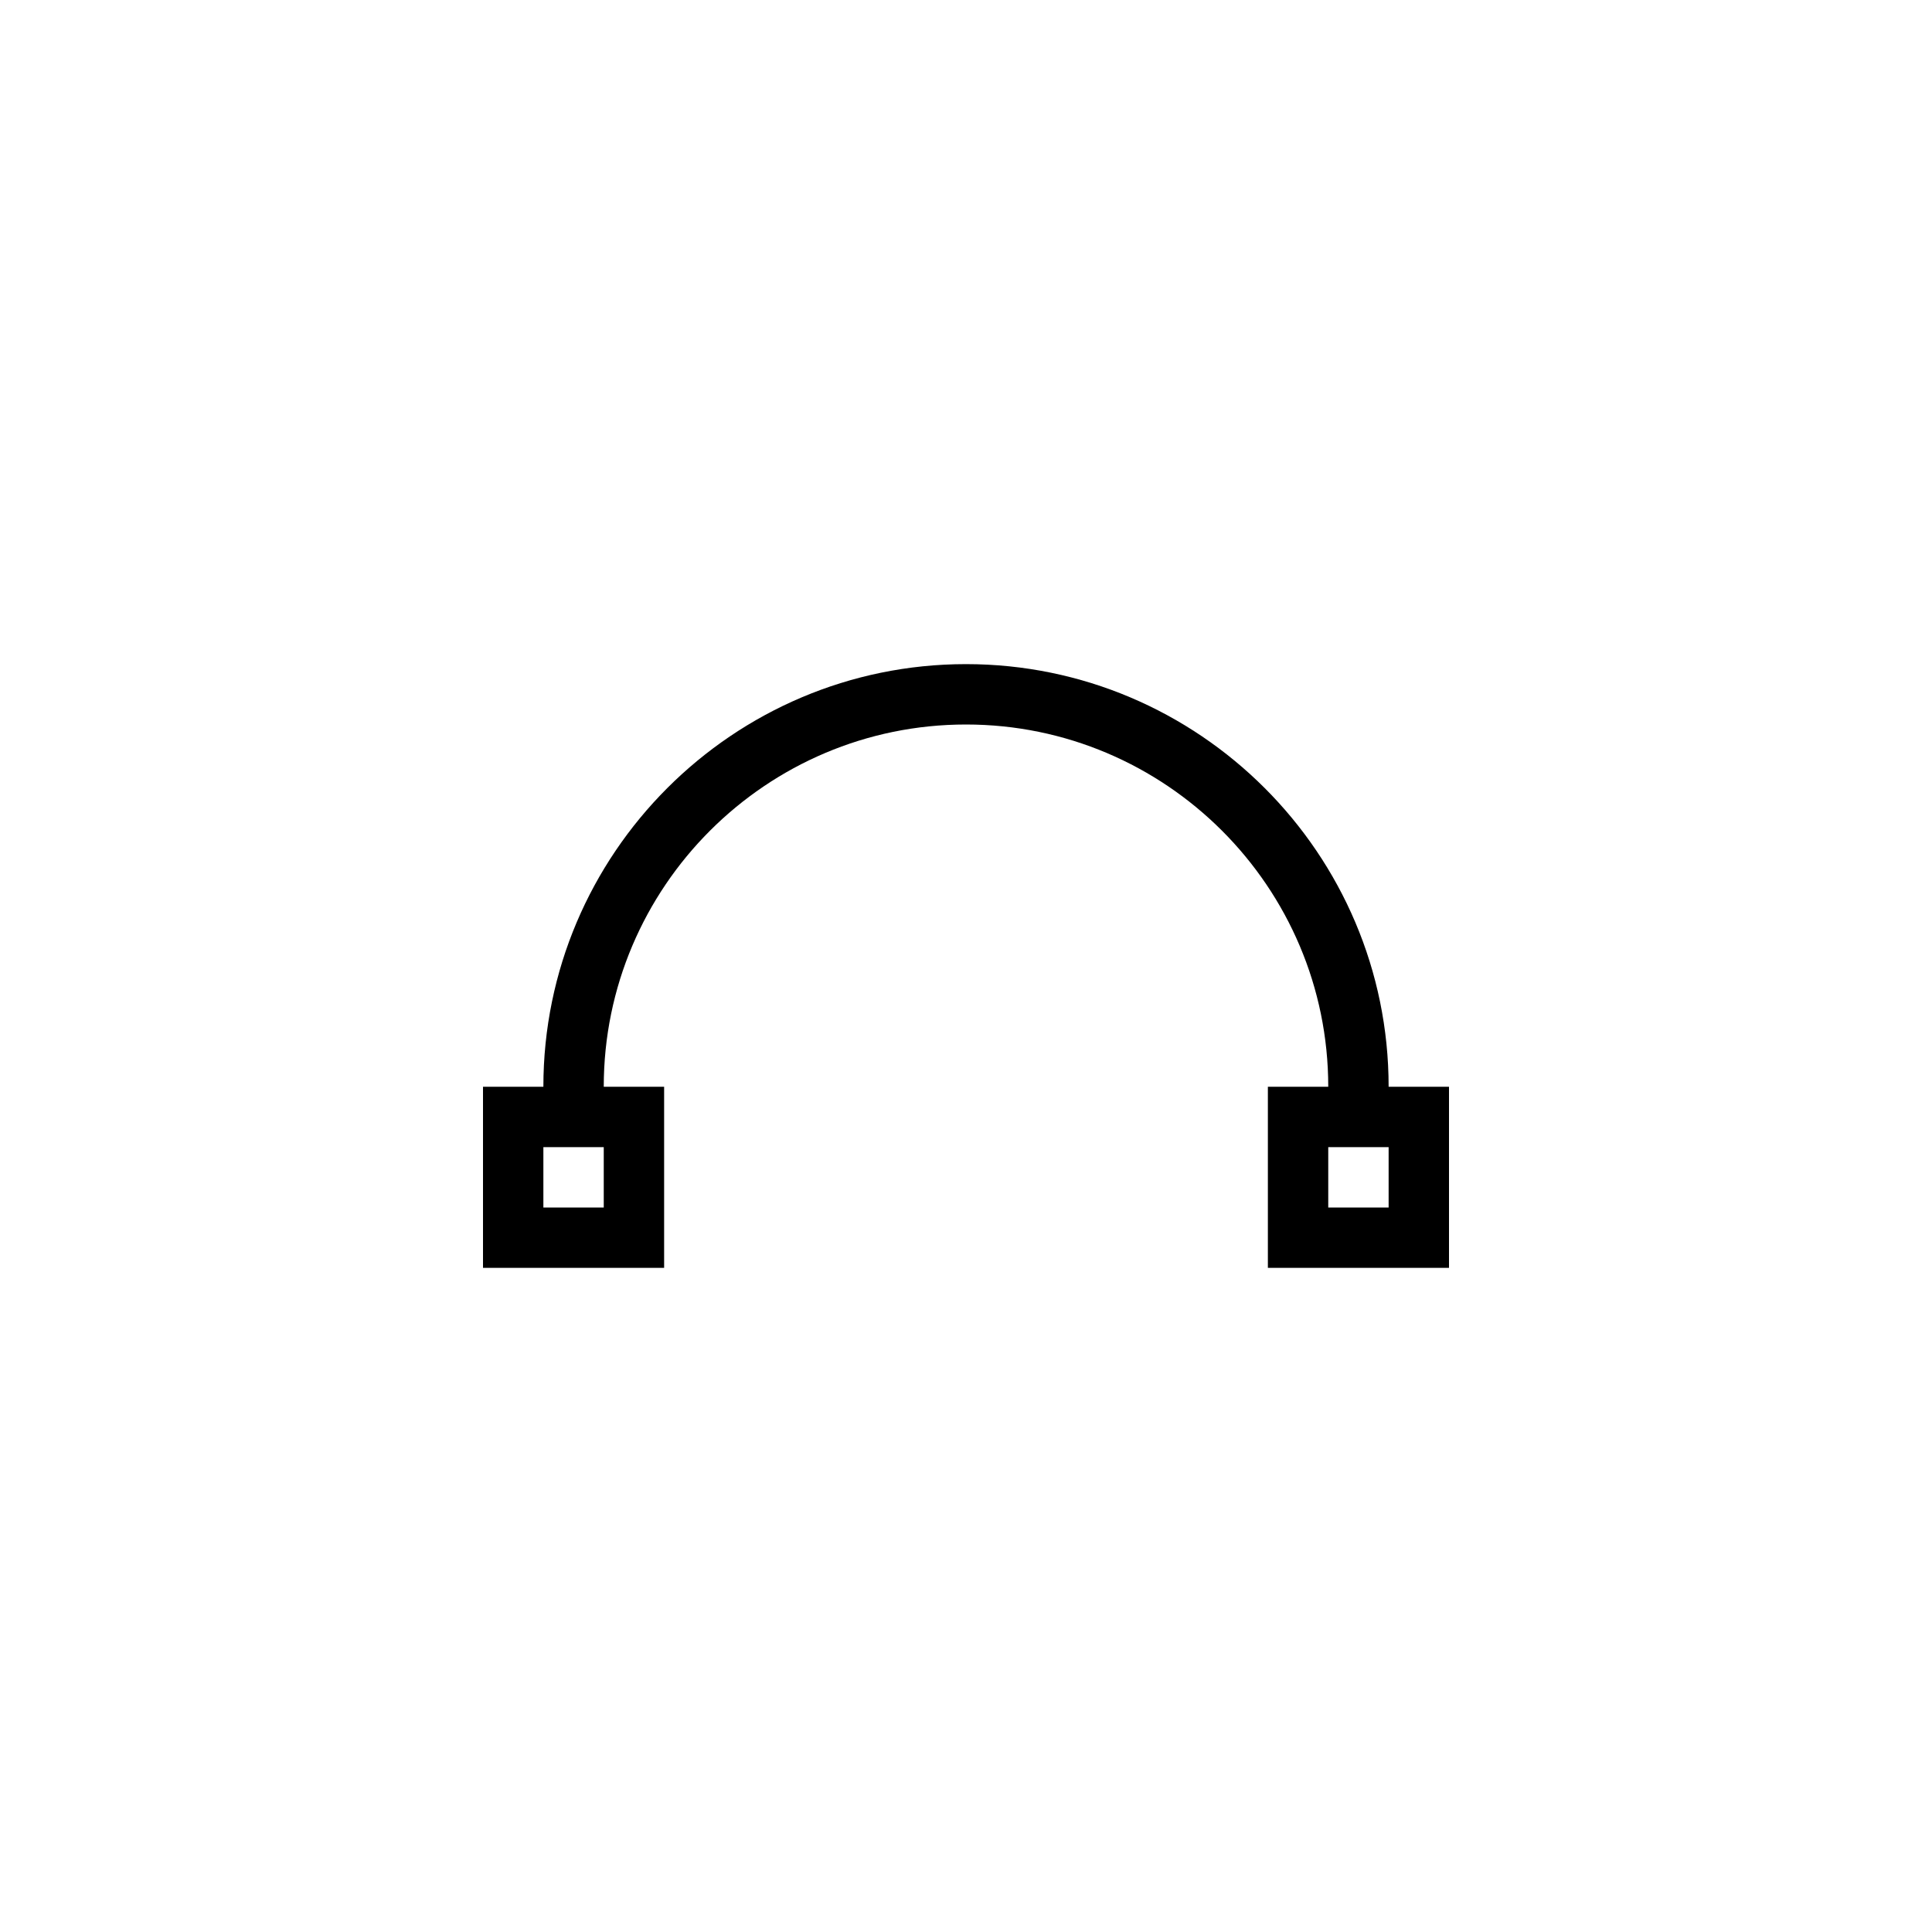 <?xml version="1.0" encoding="utf-8"?>
<!-- Generator: Adobe Illustrator 17.0.0, SVG Export Plug-In . SVG Version: 6.00 Build 0)  -->
<!DOCTYPE svg PUBLIC "-//W3C//DTD SVG 1.1//EN" "http://www.w3.org/Graphics/SVG/1.1/DTD/svg11.dtd">
<svg version="1.1" id="Layer_1" xmlns="http://www.w3.org/2000/svg" xmlns:xlink="http://www.w3.org/1999/xlink" x="0px" y="0px"
	 width="512px" height="512px" viewBox="0 0 512 512" enable-background="new 0 0 512 512" xml:space="preserve">
<path d="M368,288c0-61.75-50.25-112-112-112c-61.758,0-112,50.25-112,112h-16v48h48v-48h-16c0-52.938,43.062-96,96-96
	s96,43.062,96,96h-16v48h48v-48H368z M160,320h-16v-16h16V320z M368,320h-16v-16h16V320z"/>
</svg>
